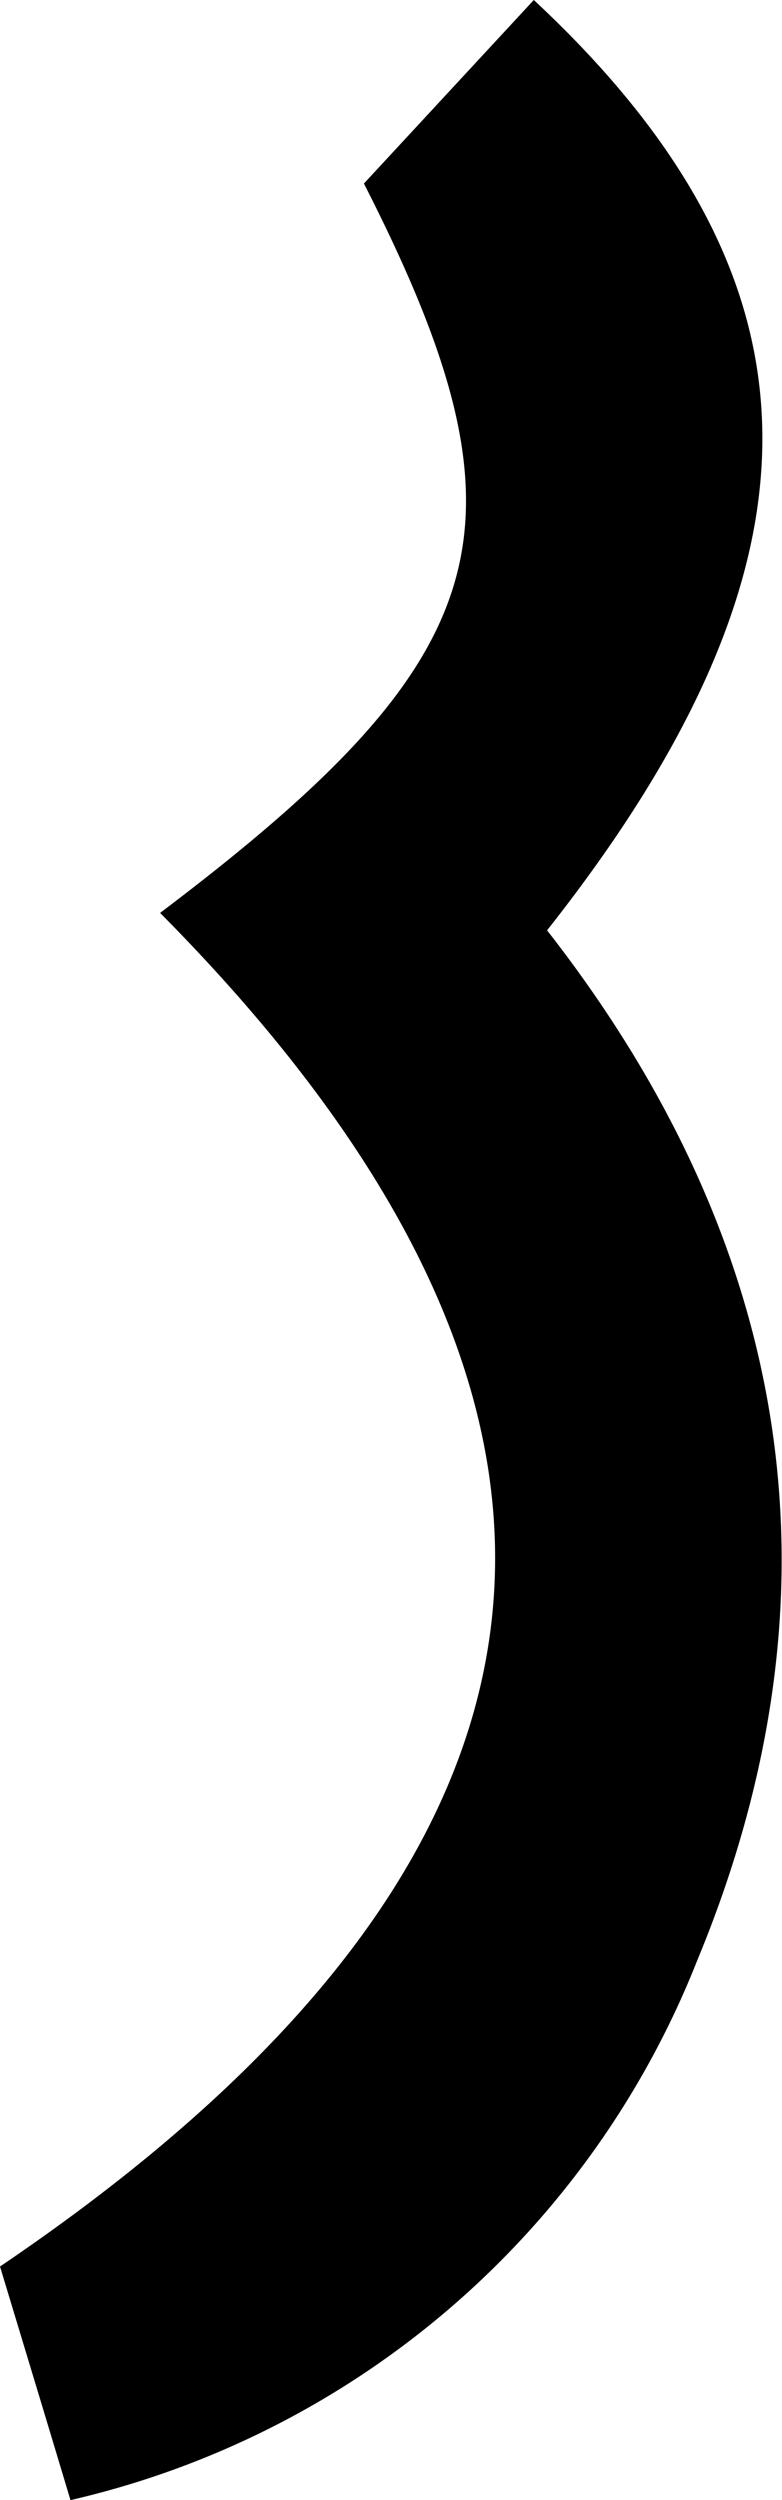 <svg xmlns="http://www.w3.org/2000/svg" viewBox="0 0 35.95 114.83"><title>Three</title><g id="Layer_2" data-name="Layer 2"><g id="Layer_1-2" data-name="Layer 1"><path d="M7.36,41.93C23,30.12,24.77,24.19,16.73,8.43L24.54,0c13.81,12.86,14,25.78.61,42.73,11.17,14.29,14,30.21,6.9,47.32A40.83,40.83,0,0,1,3.24,114.83c-1.08-3.6-2.19-7.26-3.24-10.73C27.79,85.31,30,64.75,7.36,41.93Z"/></g></g></svg>